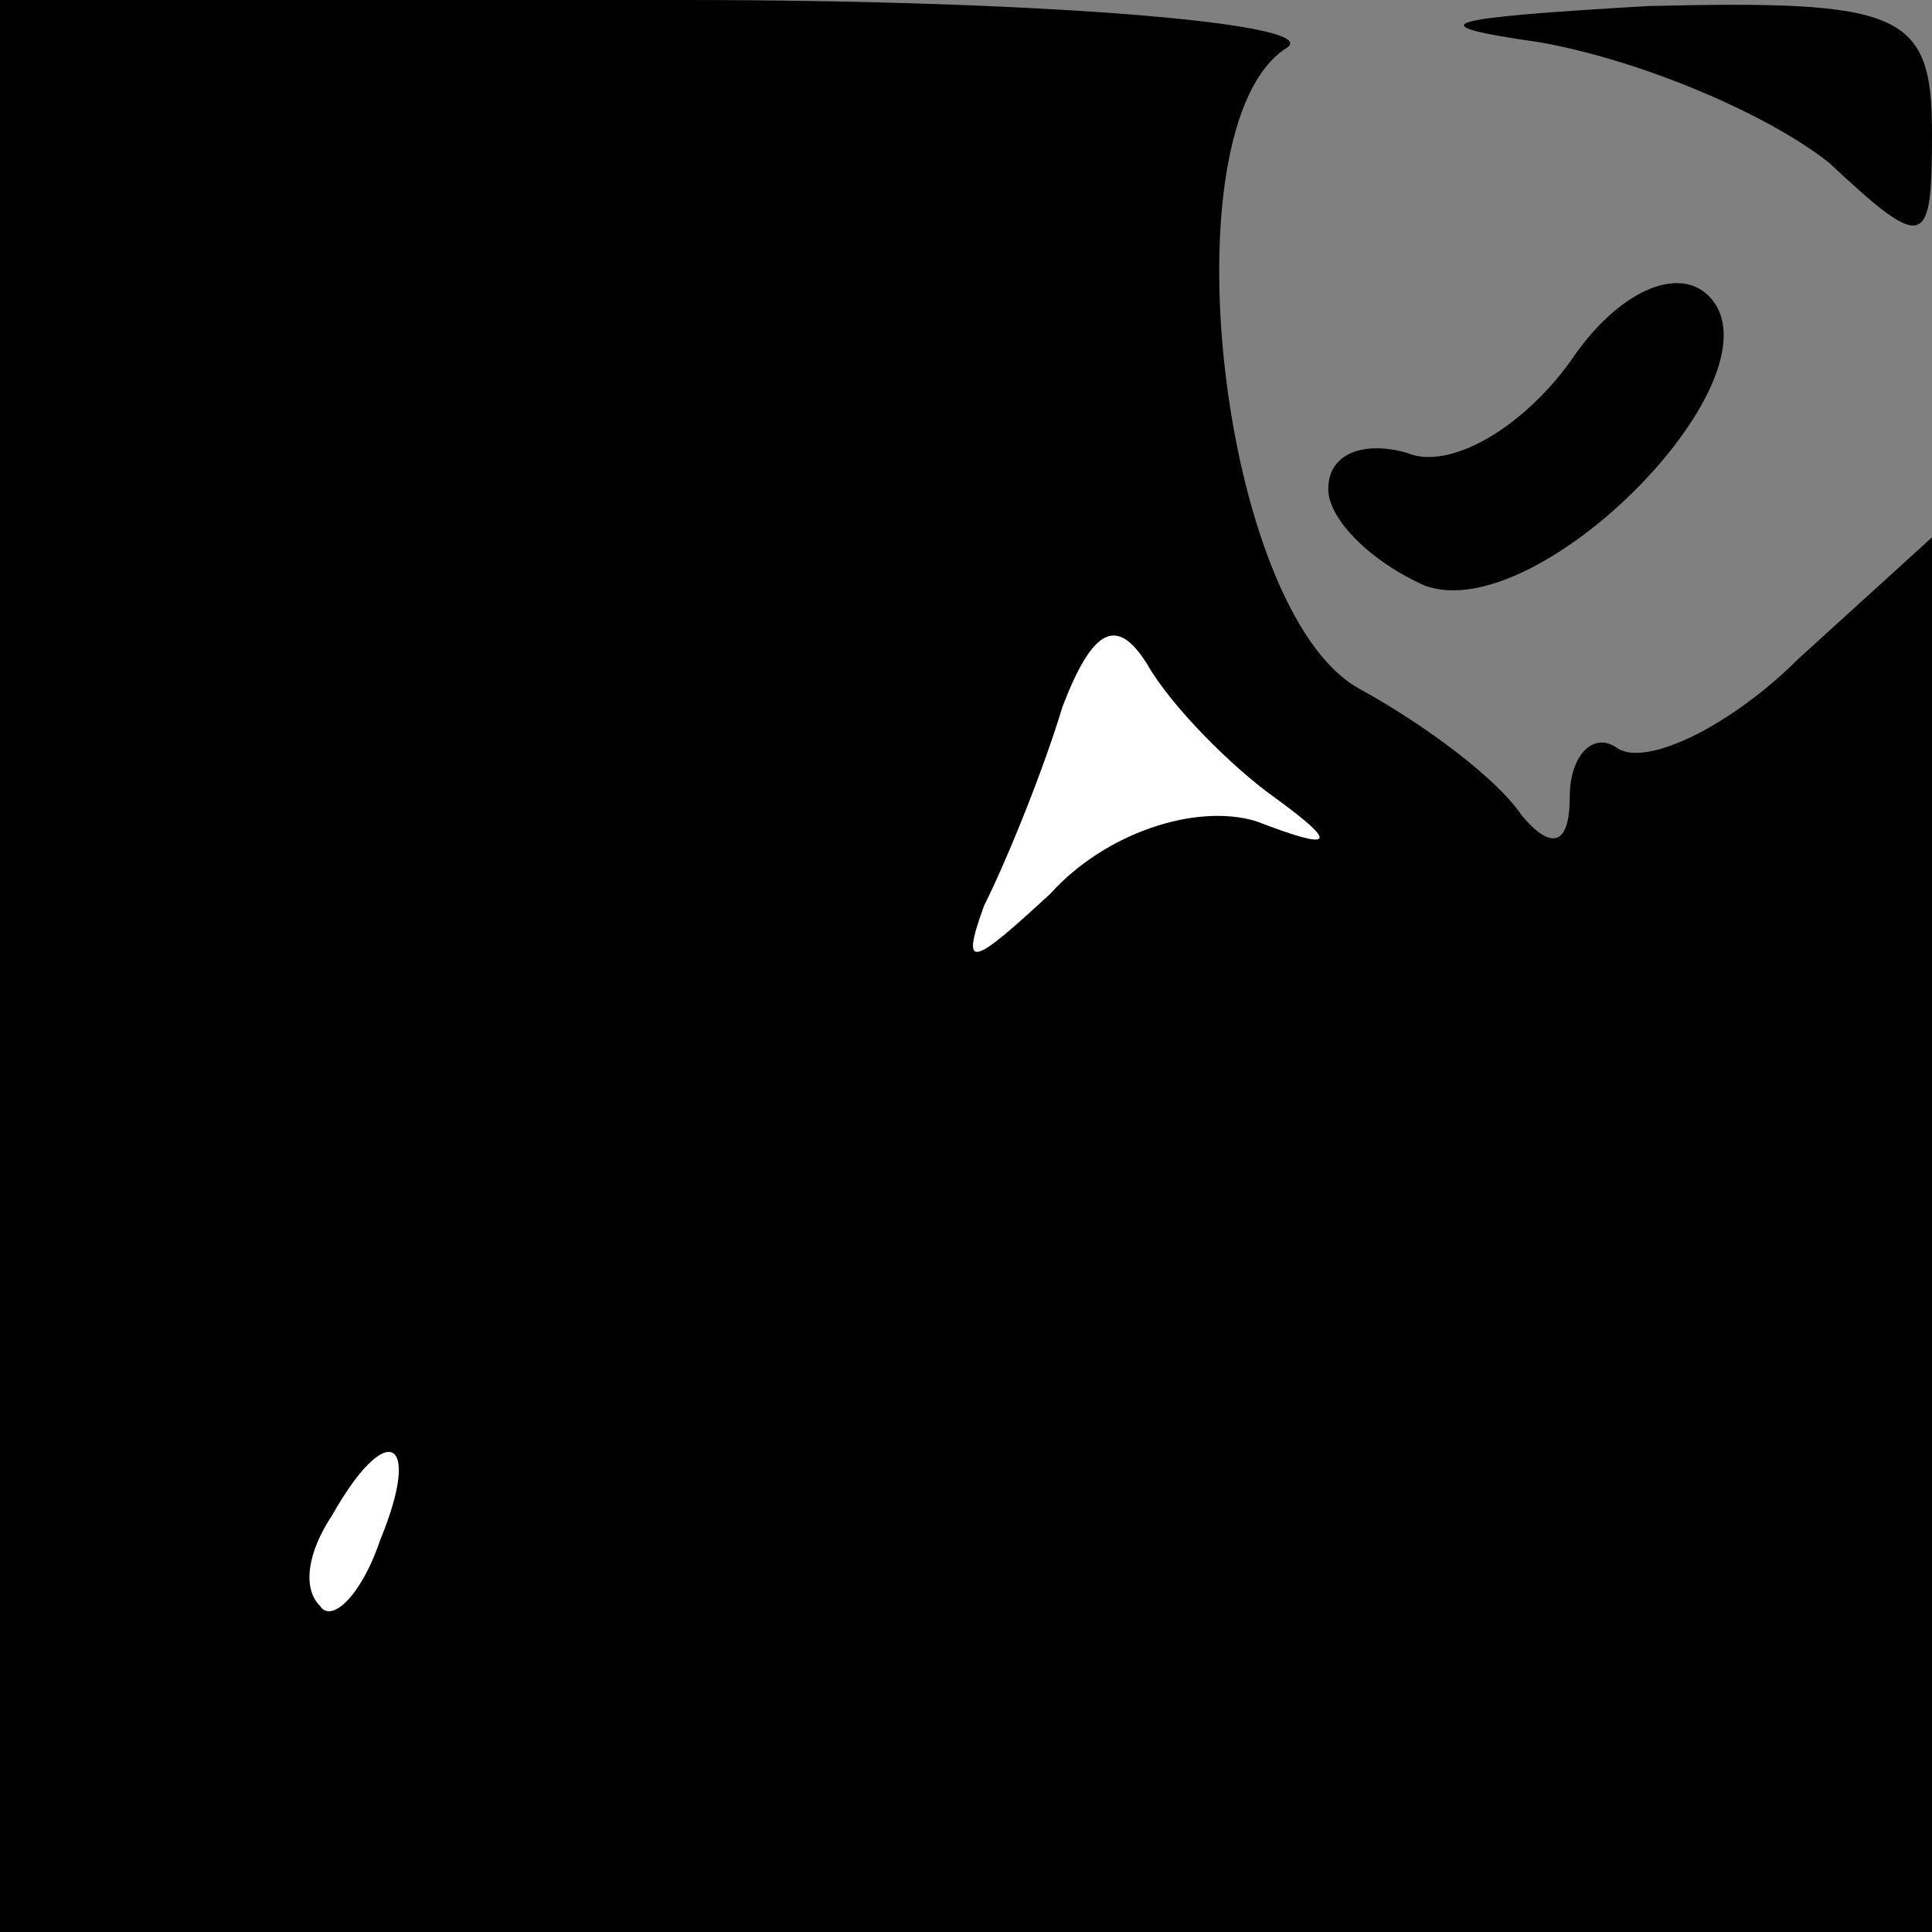 <?xml version="1.0" standalone="no"?>
<!DOCTYPE svg PUBLIC "-//W3C//DTD SVG 20010904//EN"
 "http://www.w3.org/TR/2001/REC-SVG-20010904/DTD/svg10.dtd">
<svg version="1.0" xmlns="http://www.w3.org/2000/svg"
 width="32pt" height="32pt" viewBox="0 0 32 32"
 preserveAspectRatio="xMidYMid meet">
<rect x="0" y="0" width="32" height="32" fill="#808080" stroke="none"/>
<g transform="translate(0,32) scale(0.1,-0.1)"
fill="#000000" stroke="none">
<path fill="#000000" stroke="none" d="M0 160 l0 -160 160 0 160 0 0 115 0
116 -22 -20 c-11 -11 -25 -18 -30 -15 -4 3 -8 -1 -8 -8 0 -8 -3 -9 -8 -3 -4 6
-16 15 -27 21 -23 13 -32 93 -12 106 7 4 -39 8 -100 8 l-113 0 0 -160z"/>
<path fill="#ffffff" stroke="none" d="M211 188 c11 -8 10 -9 -3 -4 -10 3 -25
-2 -34 -12 -13 -12 -15 -13 -11 -2 4 8 10 23 13 33 5 13 9 15 14 7 4 -7 14
-17 21 -22z"/>
<path fill="#ffffff" stroke="none" d="M63 65 c-3 -9 -8 -14 -10 -11 -3 3 -2
9 2 15 9 16 15 13 8 -4z"/>
<path fill="#000000" stroke="none" d="M255 313 c17 -3 38 -12 48 -20 16 -15
17 -14 17 5 0 20 -5 22 -47 21 -34 -2 -39 -3 -18 -6z"/>
<path fill="#000000" stroke="none" d="M260 260 c-8 -11 -20 -18 -27 -15 -7 2
-13 0 -13 -6 0 -5 7 -12 16 -16 19 -7 60 35 47 48 -5 5 -15 1 -23 -11z"/>
</g>
</svg>

